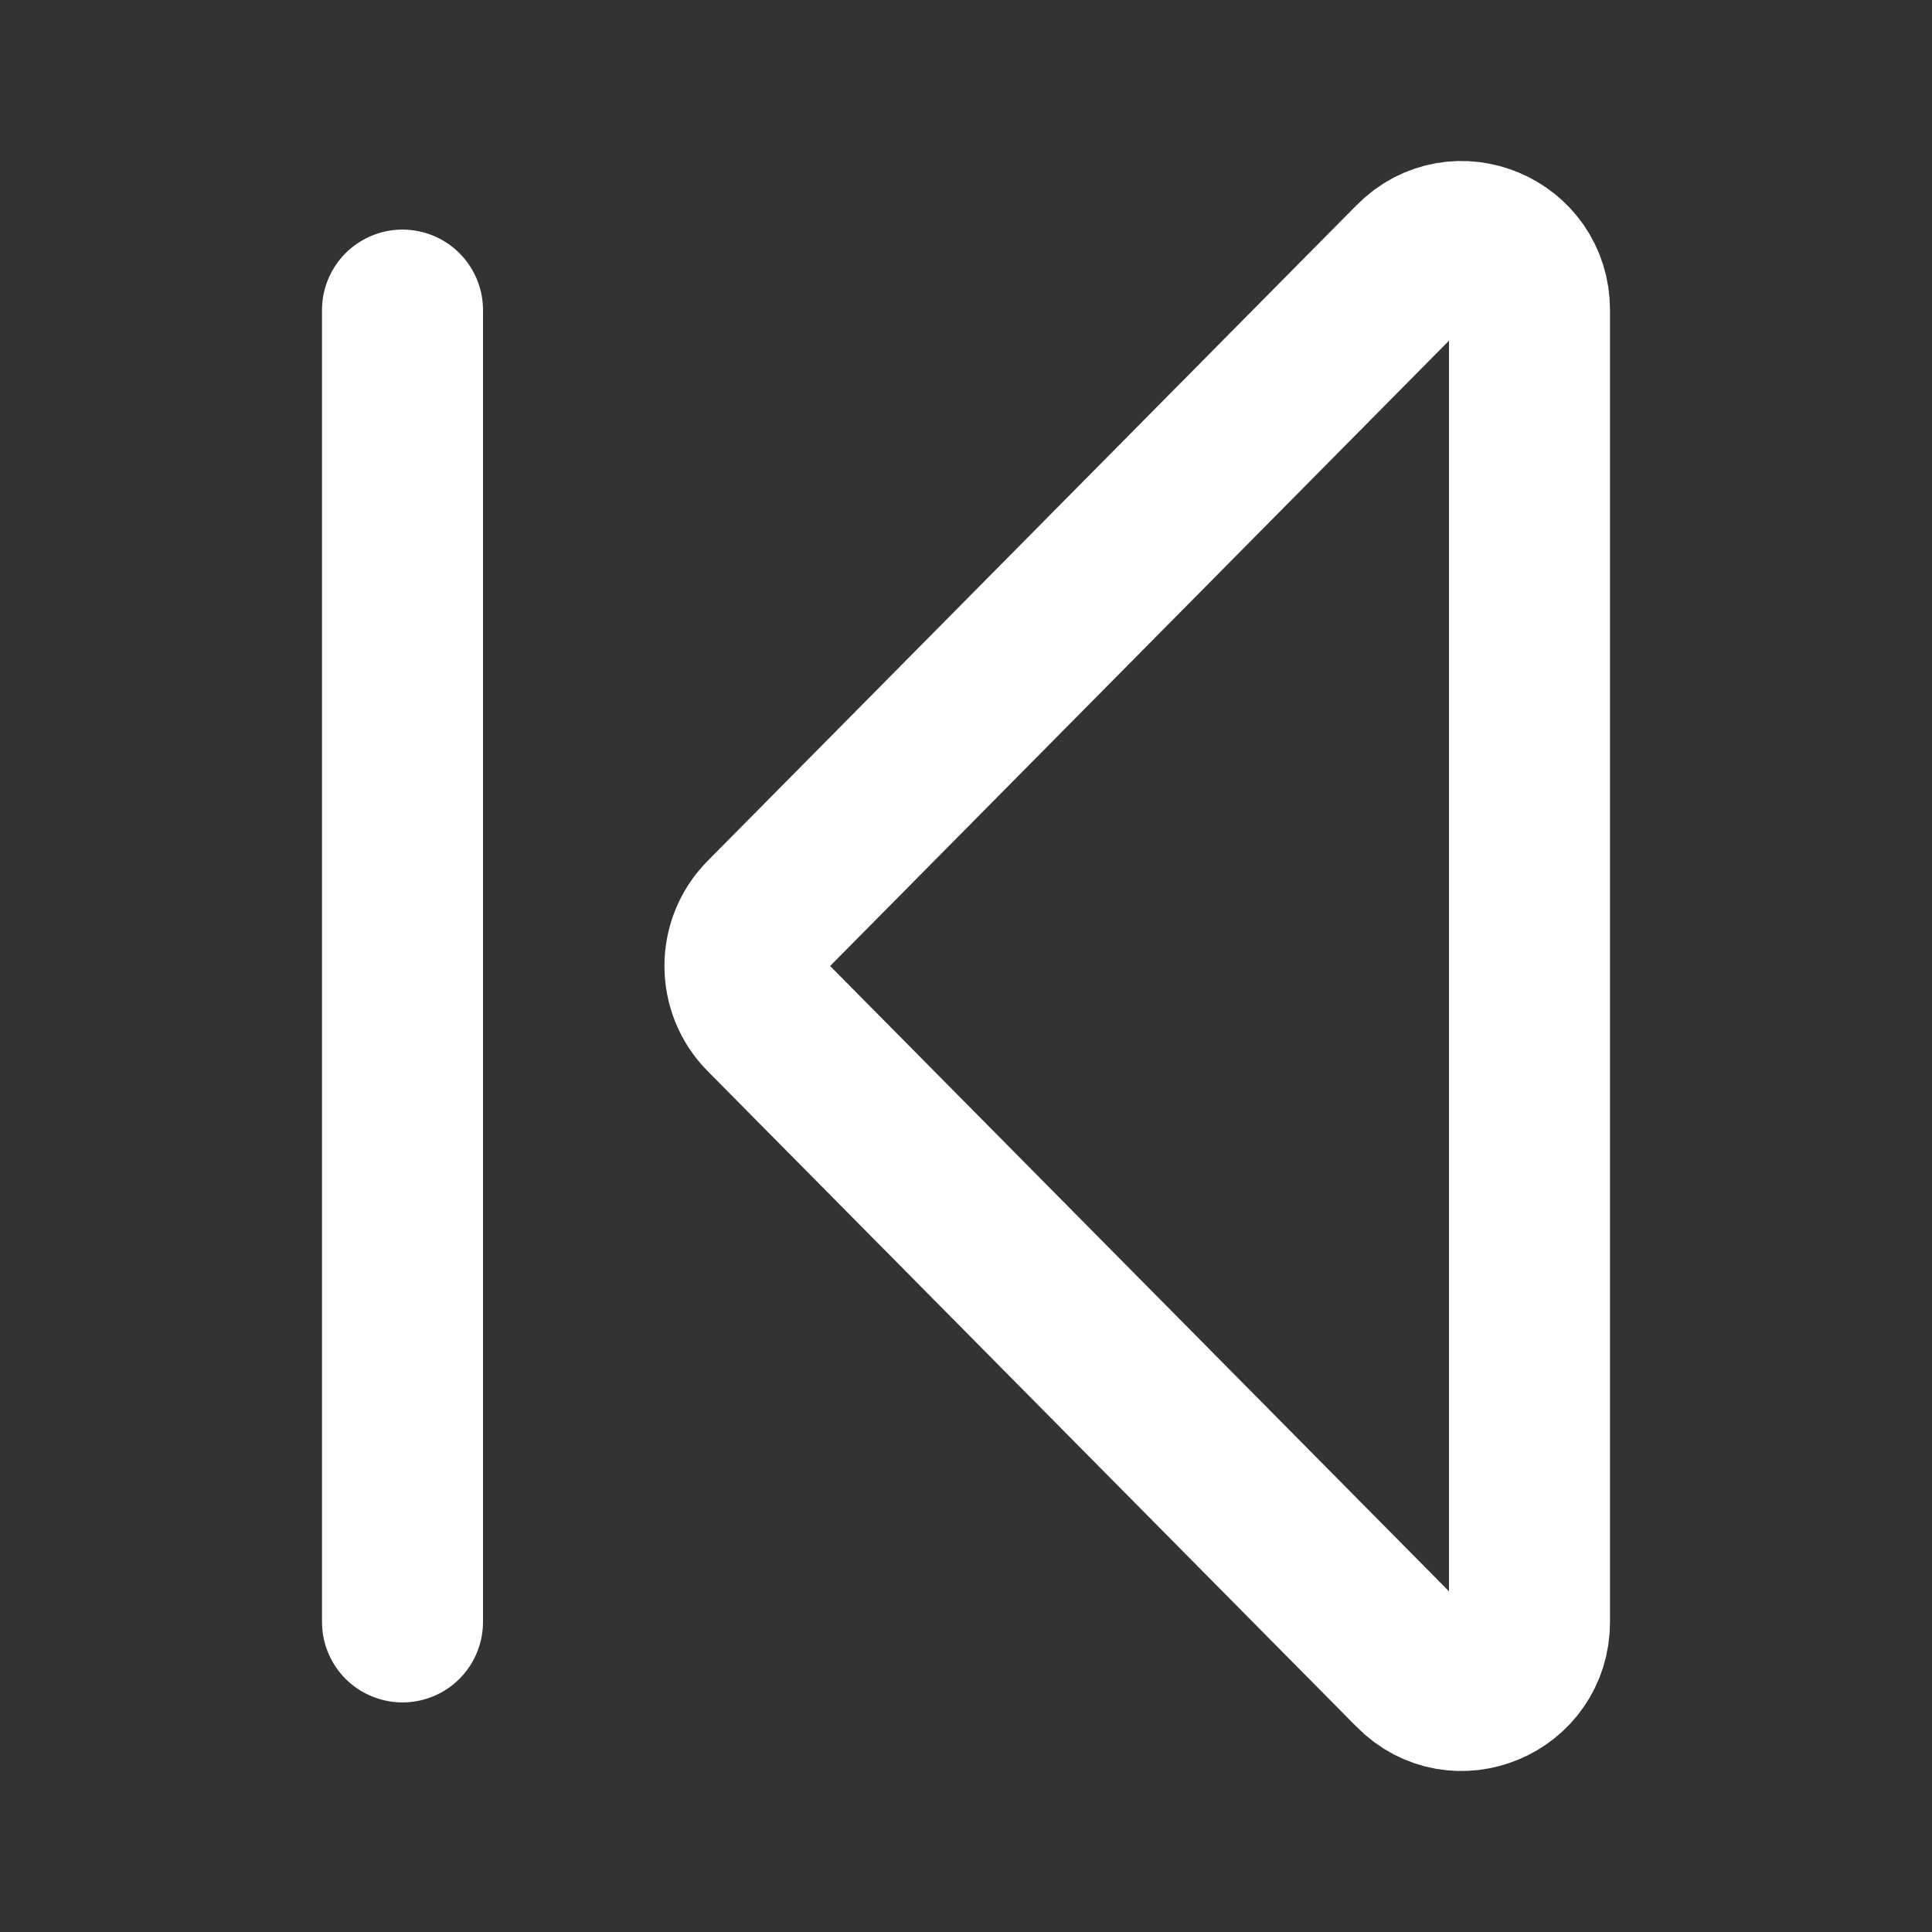 <svg width="24" height="24" viewBox="0 0 24 24" fill="none" xmlns="http://www.w3.org/2000/svg">
<rect x="0" y="0" width="24" height="24" fill="#333333" stroke="none"/>
<path d="M5 20.148L5 3.852M17.564 20.749L9.5 12.601C9.172 12.269 9.172 11.731 9.5 11.399L17.564 3.251C18.094 2.715 19 3.094 19 3.852L19 20.148C19 20.906 18.094 21.285 17.564 20.749Z" stroke="white" stroke-width="2" stroke-linecap="round" stroke-linejoin="round"/>
</svg>
